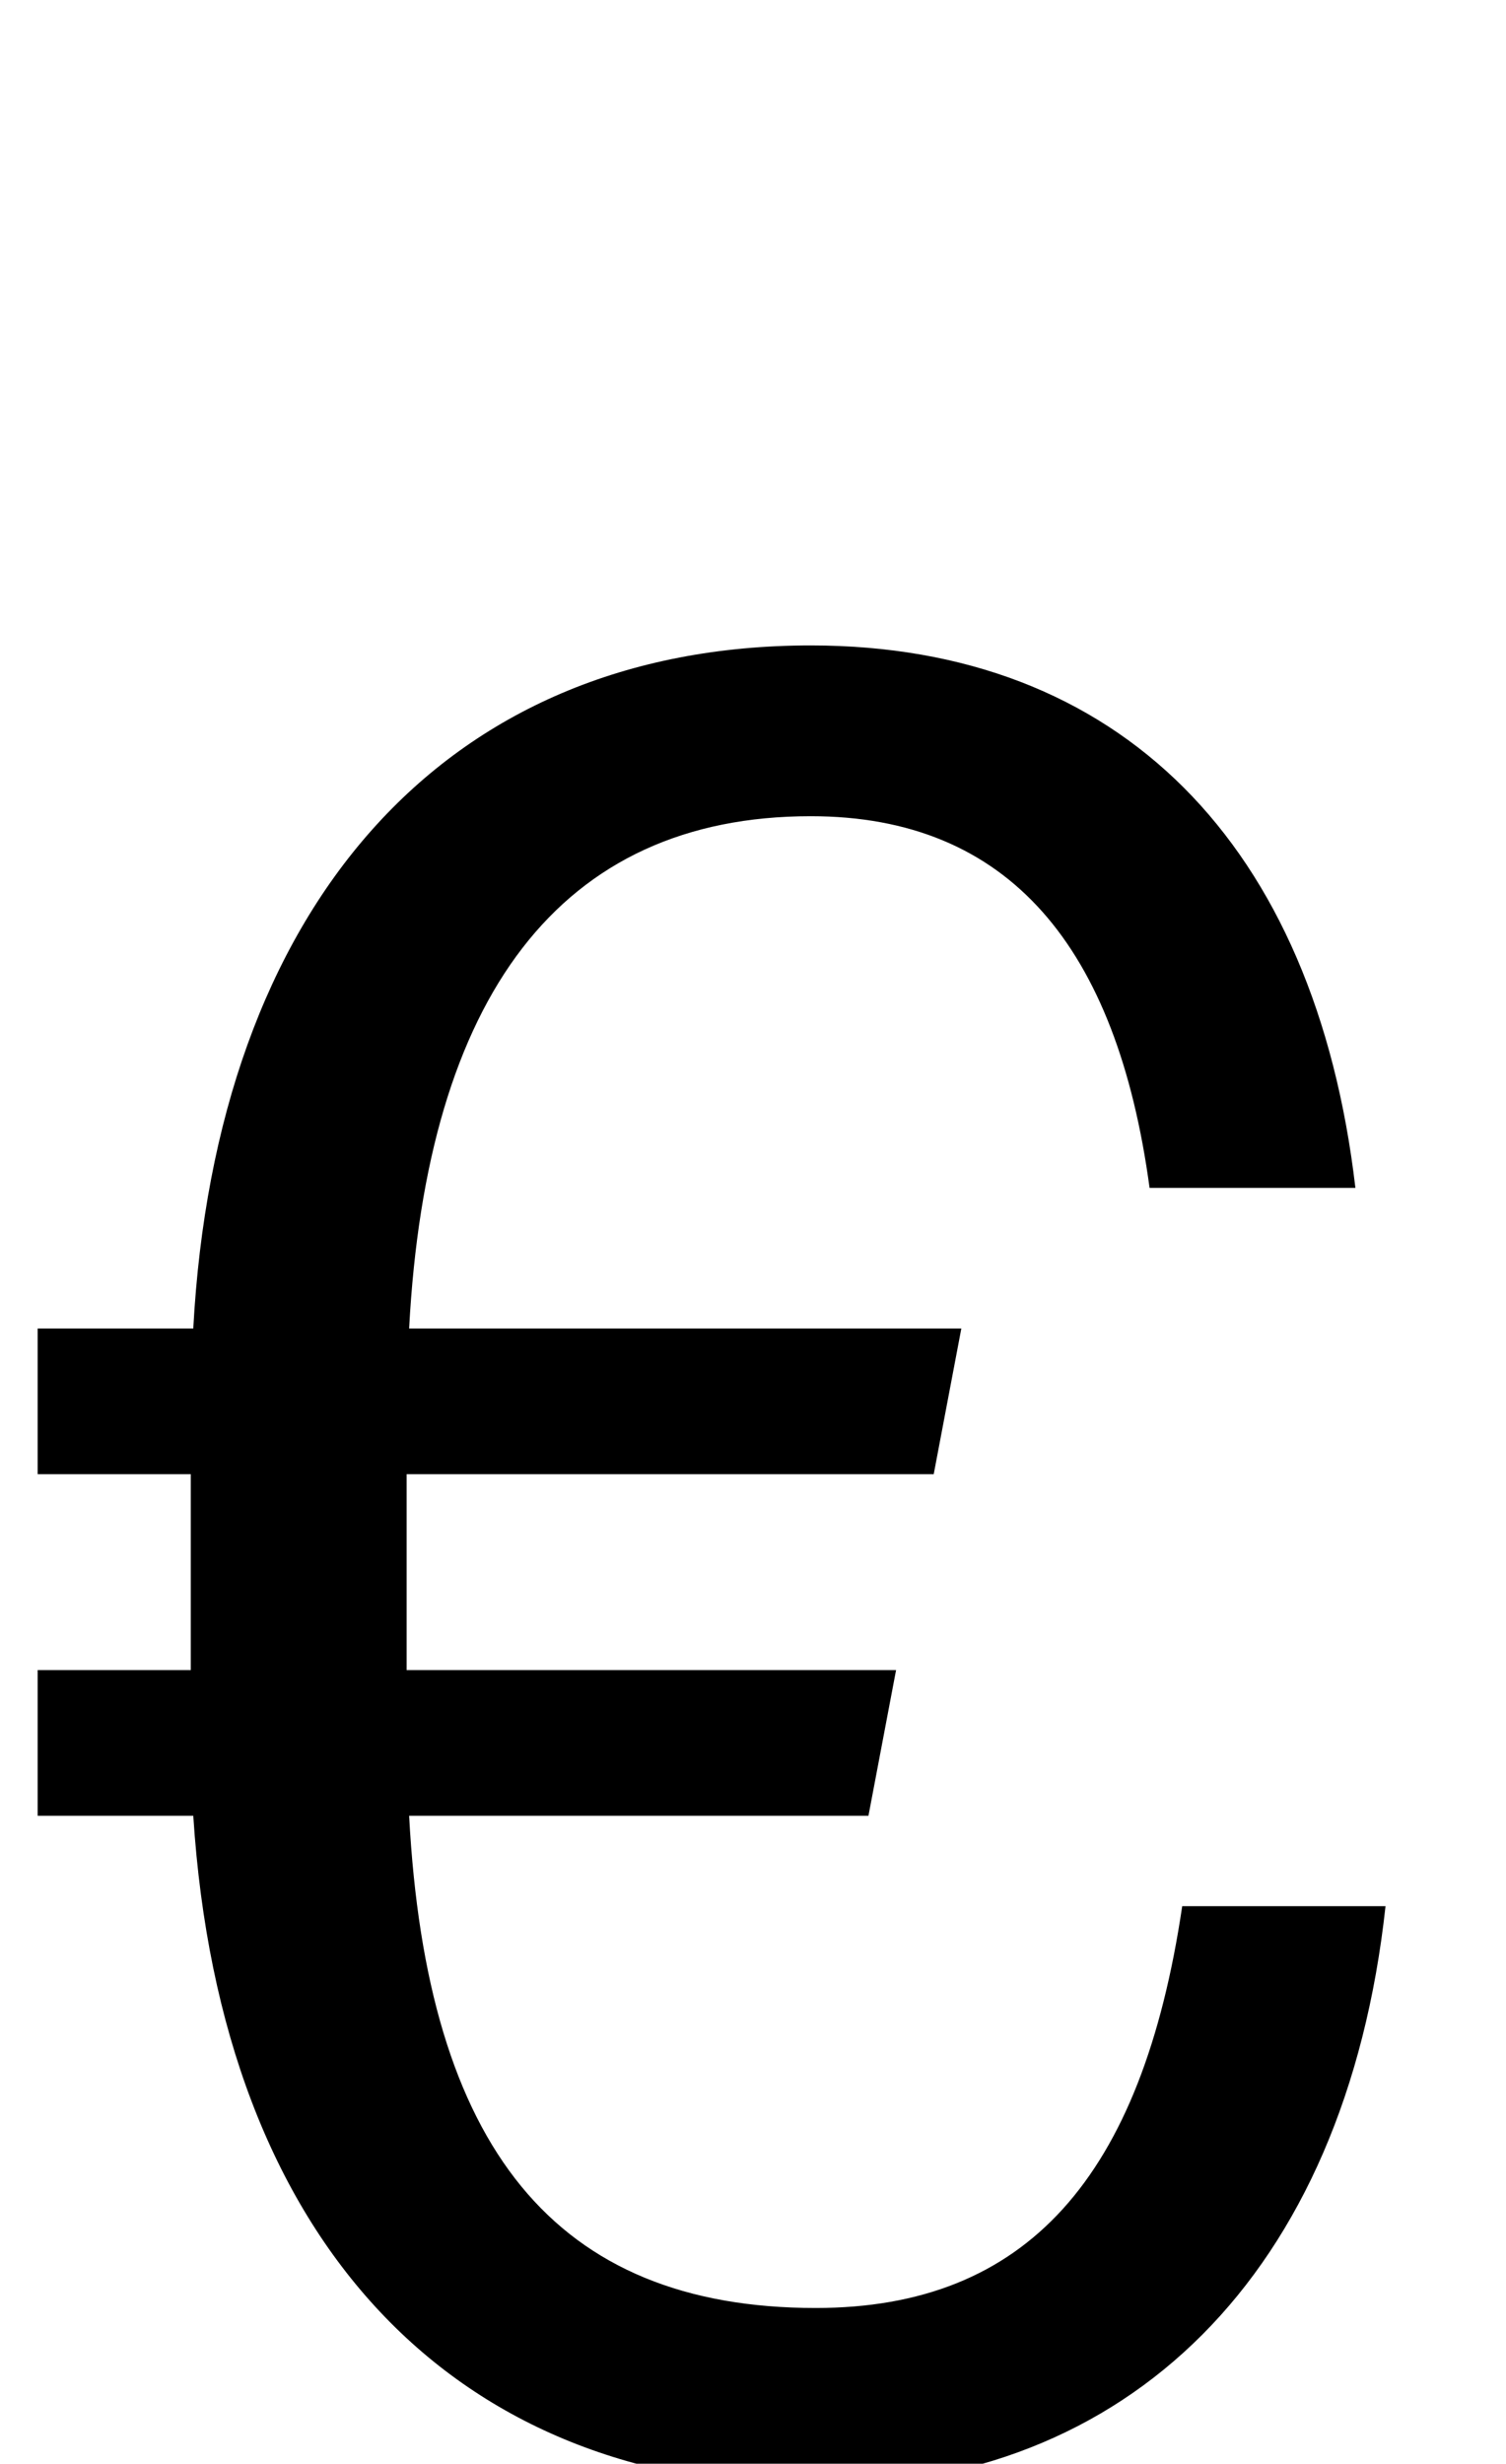 <svg xmlns="http://www.w3.org/2000/svg" viewBox="0 0 600 981"><path d="M15,723h62c11,171,105,267,248,267c124,0,211-84,227-231h-81c-16,108-62,160-146,160c-104,0-155-64-162-196h183l11-58h-195v-78h210l11-58h-220c7-132,60-204,160-204c79,0,122,52,135,148h82c-16-137-94-216-217-216c-147,0-237,105-246,272h-62v58h61v78h-61Z"></path></svg>